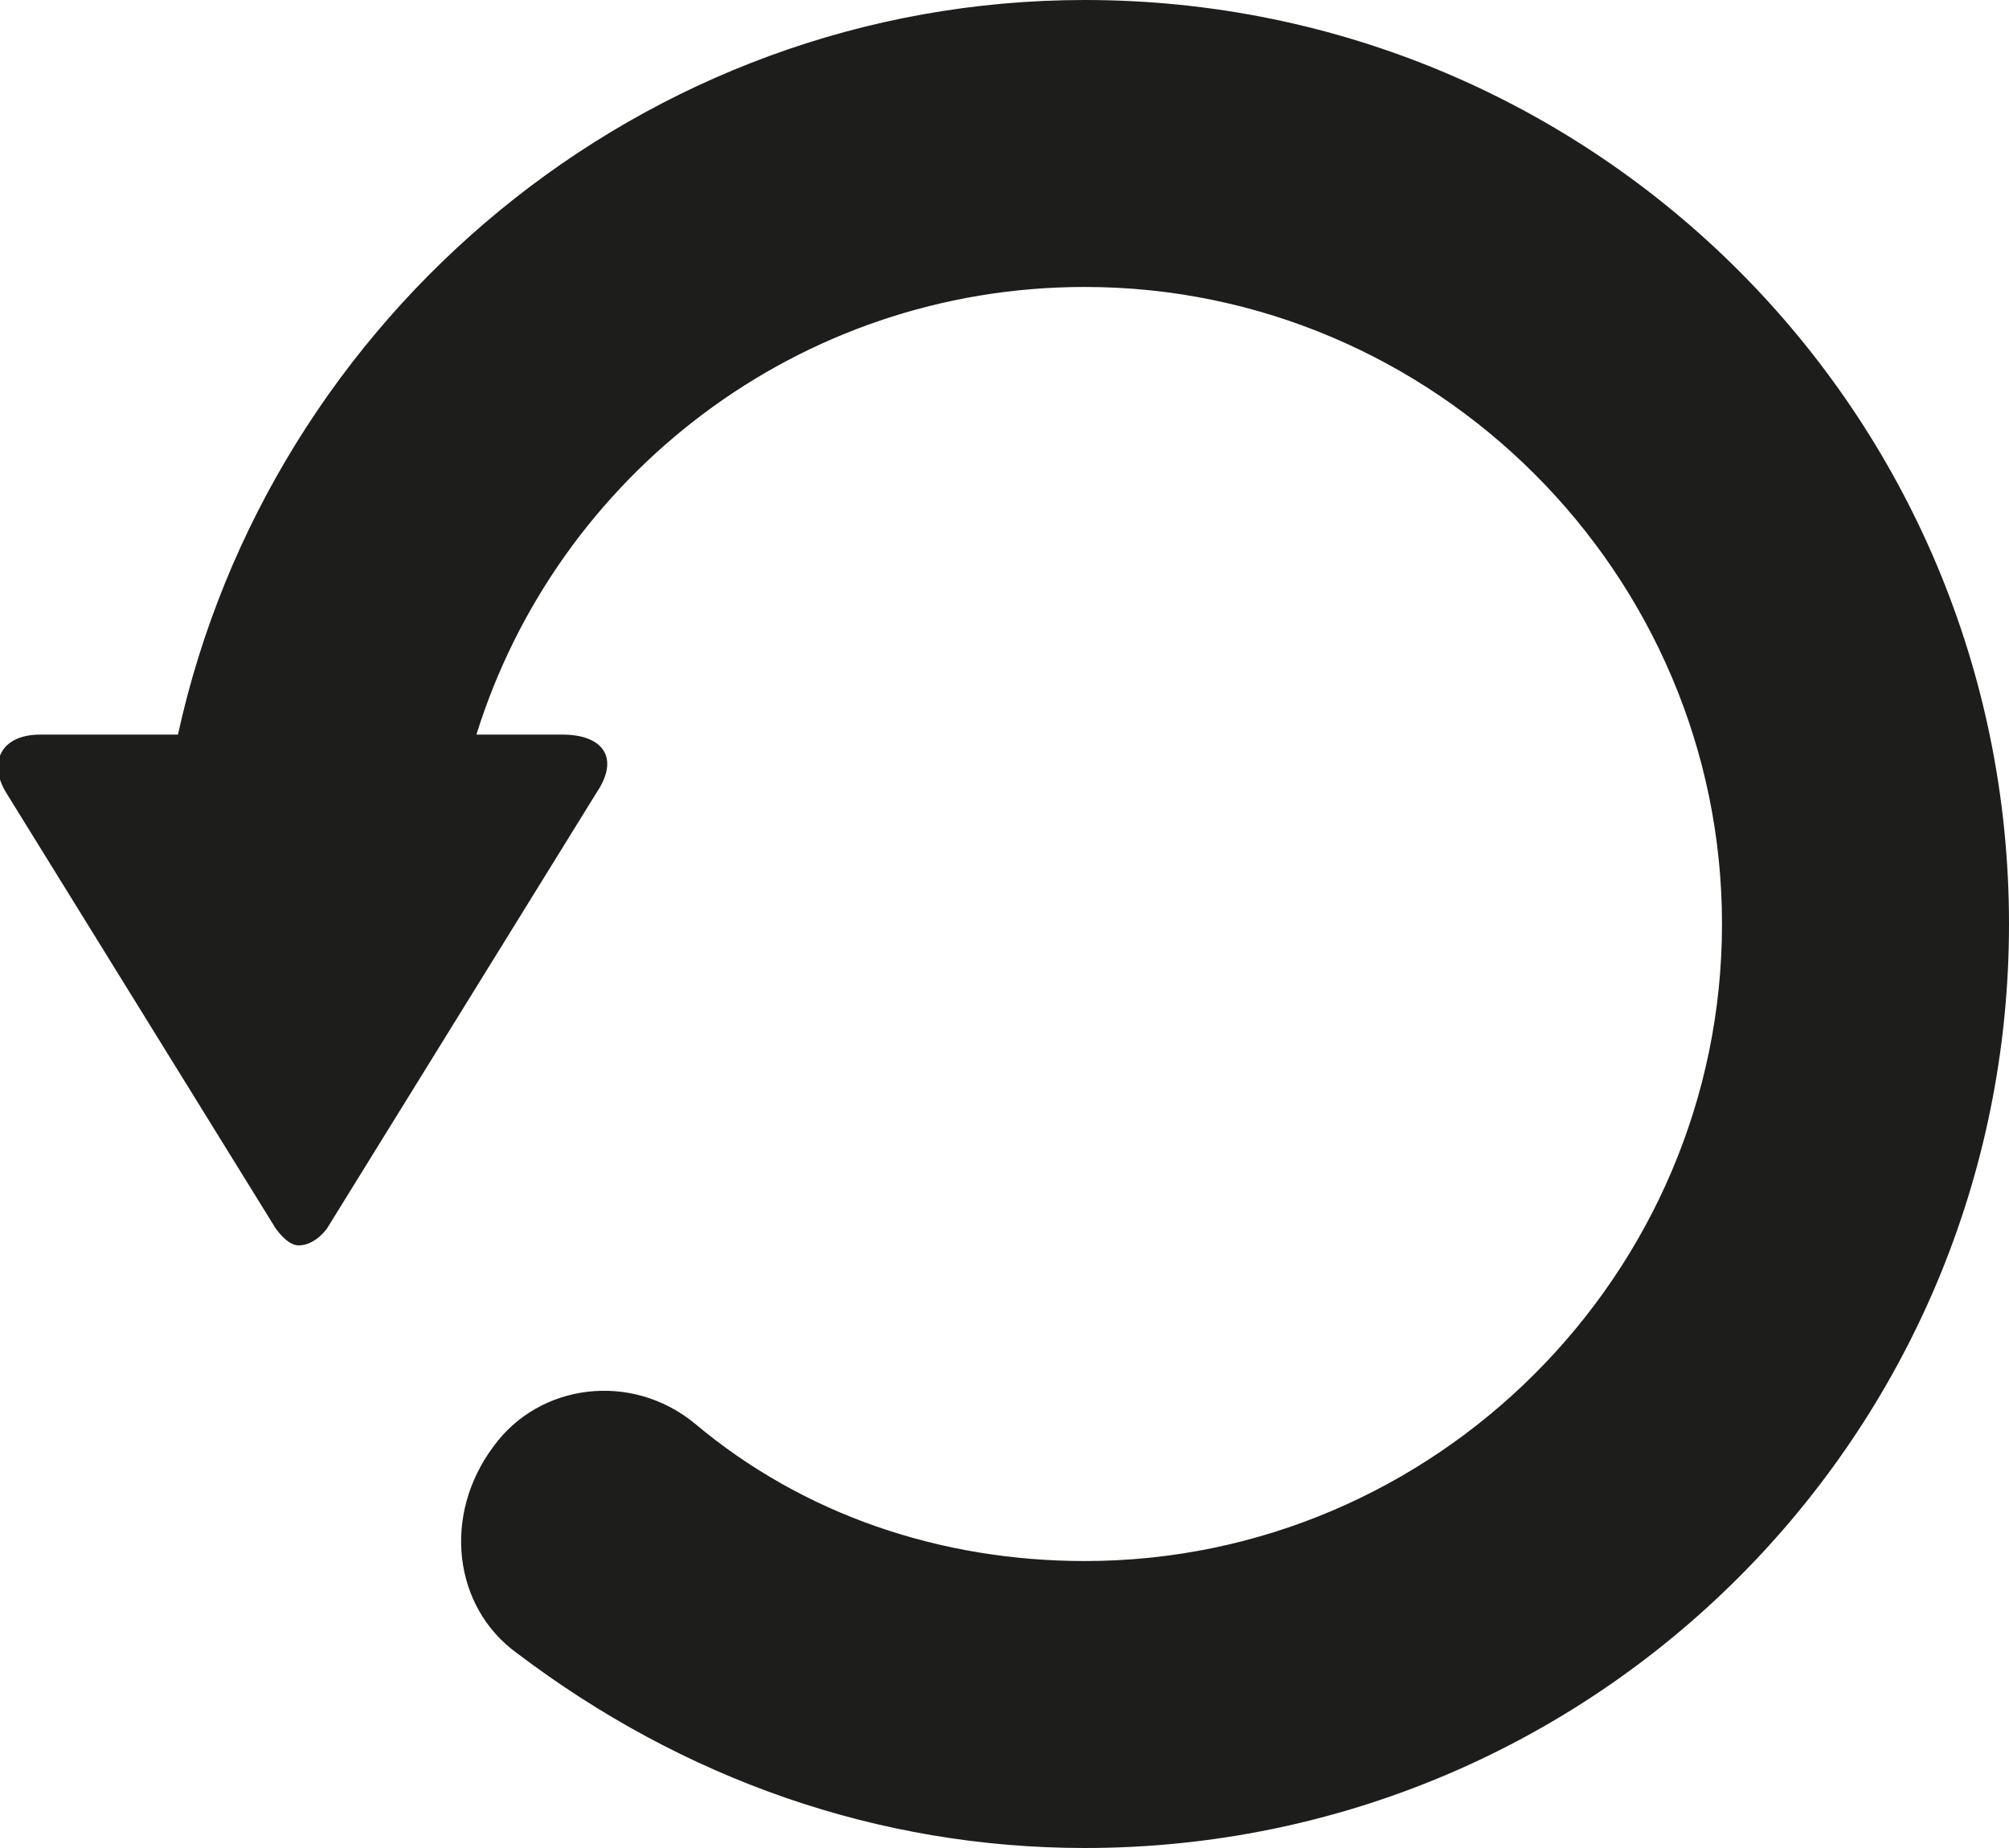 <?xml version="1.0" encoding="utf-8"?>
<!-- Generator: Adobe Illustrator 18.1.0, SVG Export Plug-In . SVG Version: 6.00 Build 0)  -->
<svg version="1.1" id="Calque_1" xmlns="http://www.w3.org/2000/svg" xmlns:xlink="http://www.w3.org/1999/xlink" x="0px" y="0px"
	 viewBox="0 0 35 32.2" enable-background="new 0 0 35 32.2" xml:space="preserve">
<path fill="#1D1D1B" d="M18.9,0C11.2,0,4.7,5.5,3.1,12.8H0.7c-0.7,0-0.9,0.5-0.6,1l4.7,7.6c0,0,0.2,0.3,0.4,0.3
	c0.3,0,0.5-0.3,0.5-0.3l4.7-7.6c0.4-0.6,0.1-1-0.6-1H8.3C9.7,8.3,13.9,5,18.9,5C25,5,30,10,30,16.1c0,6.1-5,11.1-11.1,11.1
	c-2.5,0-4.9-0.8-6.8-2.4c-1.1-0.9-2.7-0.7-3.5,0.4C7.7,26.4,7.9,28,9,28.8c2.9,2.2,6.3,3.4,9.9,3.4C27.8,32.2,35,25,35,16.1
	C35,7.2,27.8,0,18.9,0z"/>
</svg>
